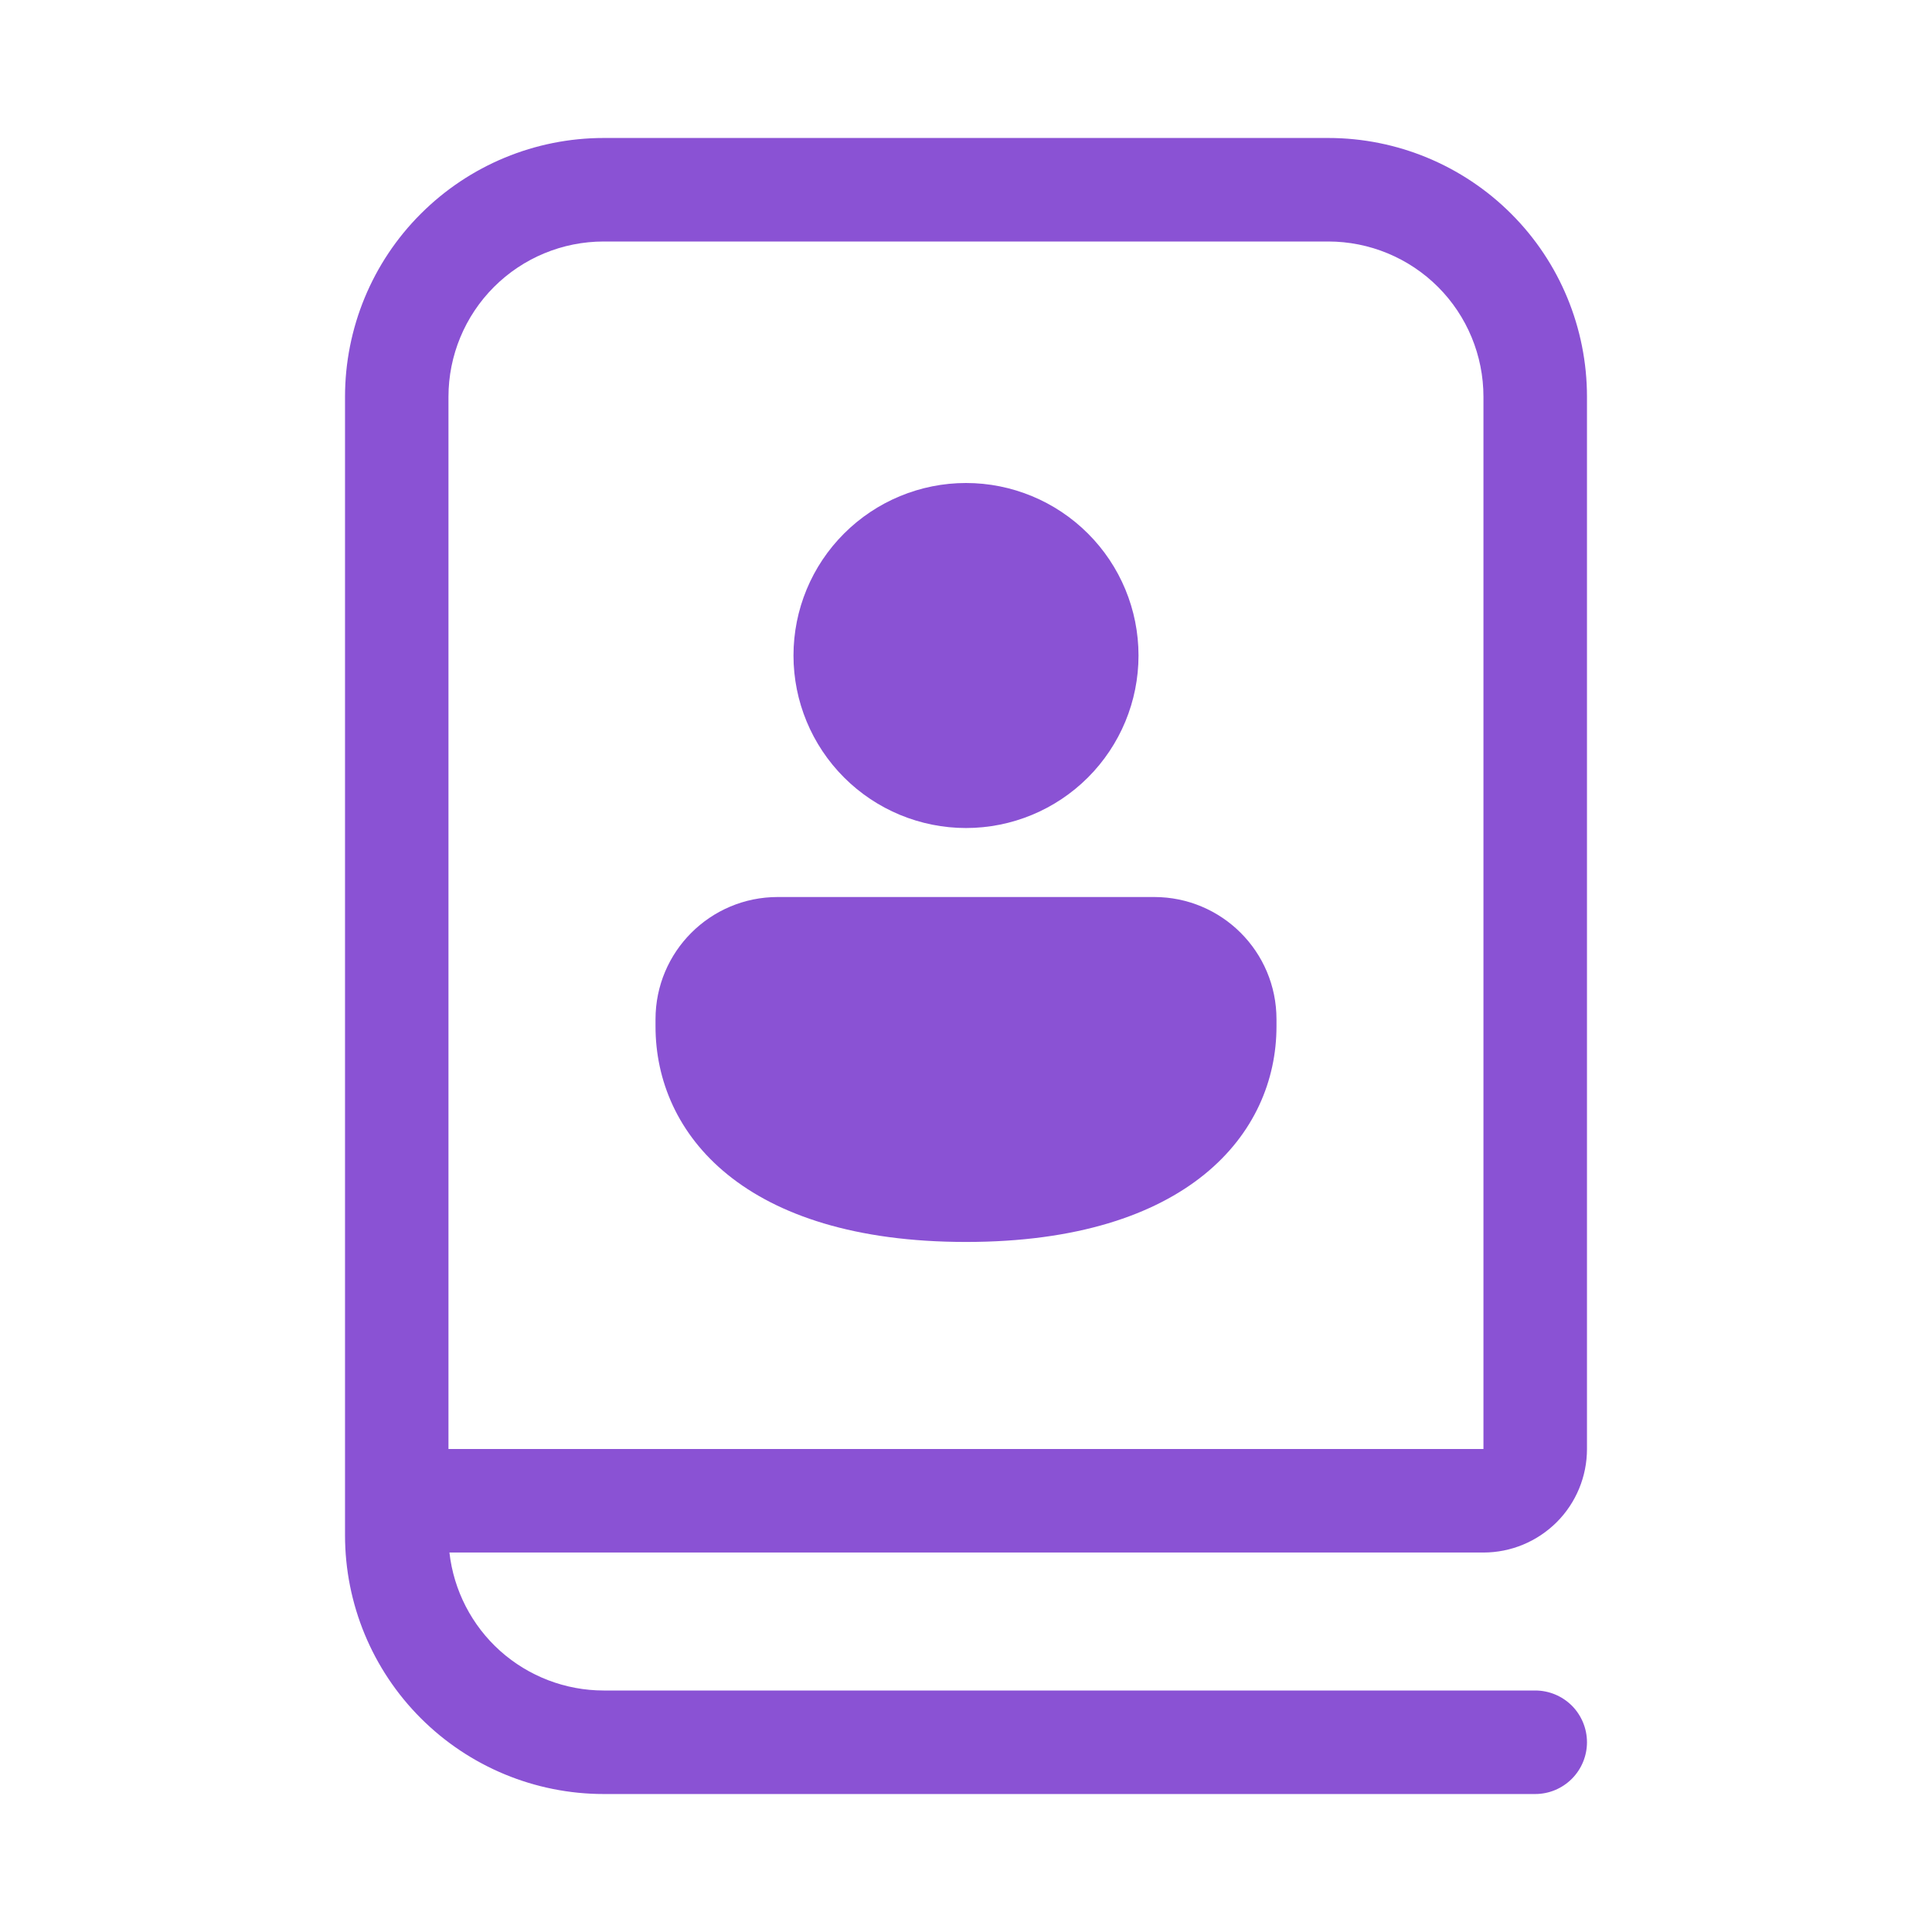 <svg width="24" height="24" viewBox="0 0 24 24" fill="none" xmlns="http://www.w3.org/2000/svg">
<path d="M7.5 1.714C6.647 1.714 5.83 2.053 5.227 2.656C4.624 3.258 4.286 4.076 4.286 4.929V19.071C4.286 19.924 4.624 20.741 5.227 21.344C5.83 21.947 6.647 22.286 7.5 22.286H19.071C19.242 22.286 19.405 22.218 19.526 22.097C19.646 21.977 19.714 21.813 19.714 21.643C19.714 21.472 19.646 21.309 19.526 21.188C19.405 21.068 19.242 21 19.071 21H7.5C7.026 21 6.568 20.825 6.214 20.509C5.861 20.193 5.636 19.757 5.583 19.286H18.428C18.77 19.286 19.096 19.15 19.338 18.909C19.579 18.668 19.714 18.341 19.714 18V4.929C19.714 4.076 19.376 3.258 18.773 2.656C18.17 2.053 17.352 1.714 16.5 1.714H7.5ZM18.428 4.929V18H5.571V4.929C5.571 4.417 5.775 3.926 6.136 3.565C6.498 3.203 6.988 3 7.5 3H16.5C17.011 3 17.502 3.203 17.864 3.565C18.225 3.926 18.428 4.417 18.428 4.929ZM14.143 8.143C14.143 8.711 13.917 9.256 13.515 9.658C13.113 10.06 12.568 10.286 12 10.286C11.432 10.286 10.887 10.06 10.485 9.658C10.083 9.256 9.857 8.711 9.857 8.143C9.857 7.574 10.083 7.029 10.485 6.628C10.887 6.226 11.432 6 12 6C12.568 6 13.113 6.226 13.515 6.628C13.917 7.029 14.143 7.574 14.143 8.143ZM15.857 12.75C15.857 14.084 14.755 15.428 12 15.428C9.245 15.428 8.143 14.089 8.143 12.75V12.662C8.143 11.822 8.823 11.143 9.662 11.143H14.337C15.177 11.143 15.857 11.822 15.857 12.662V12.75Z" fill="#8A52D4"/>
</svg>
